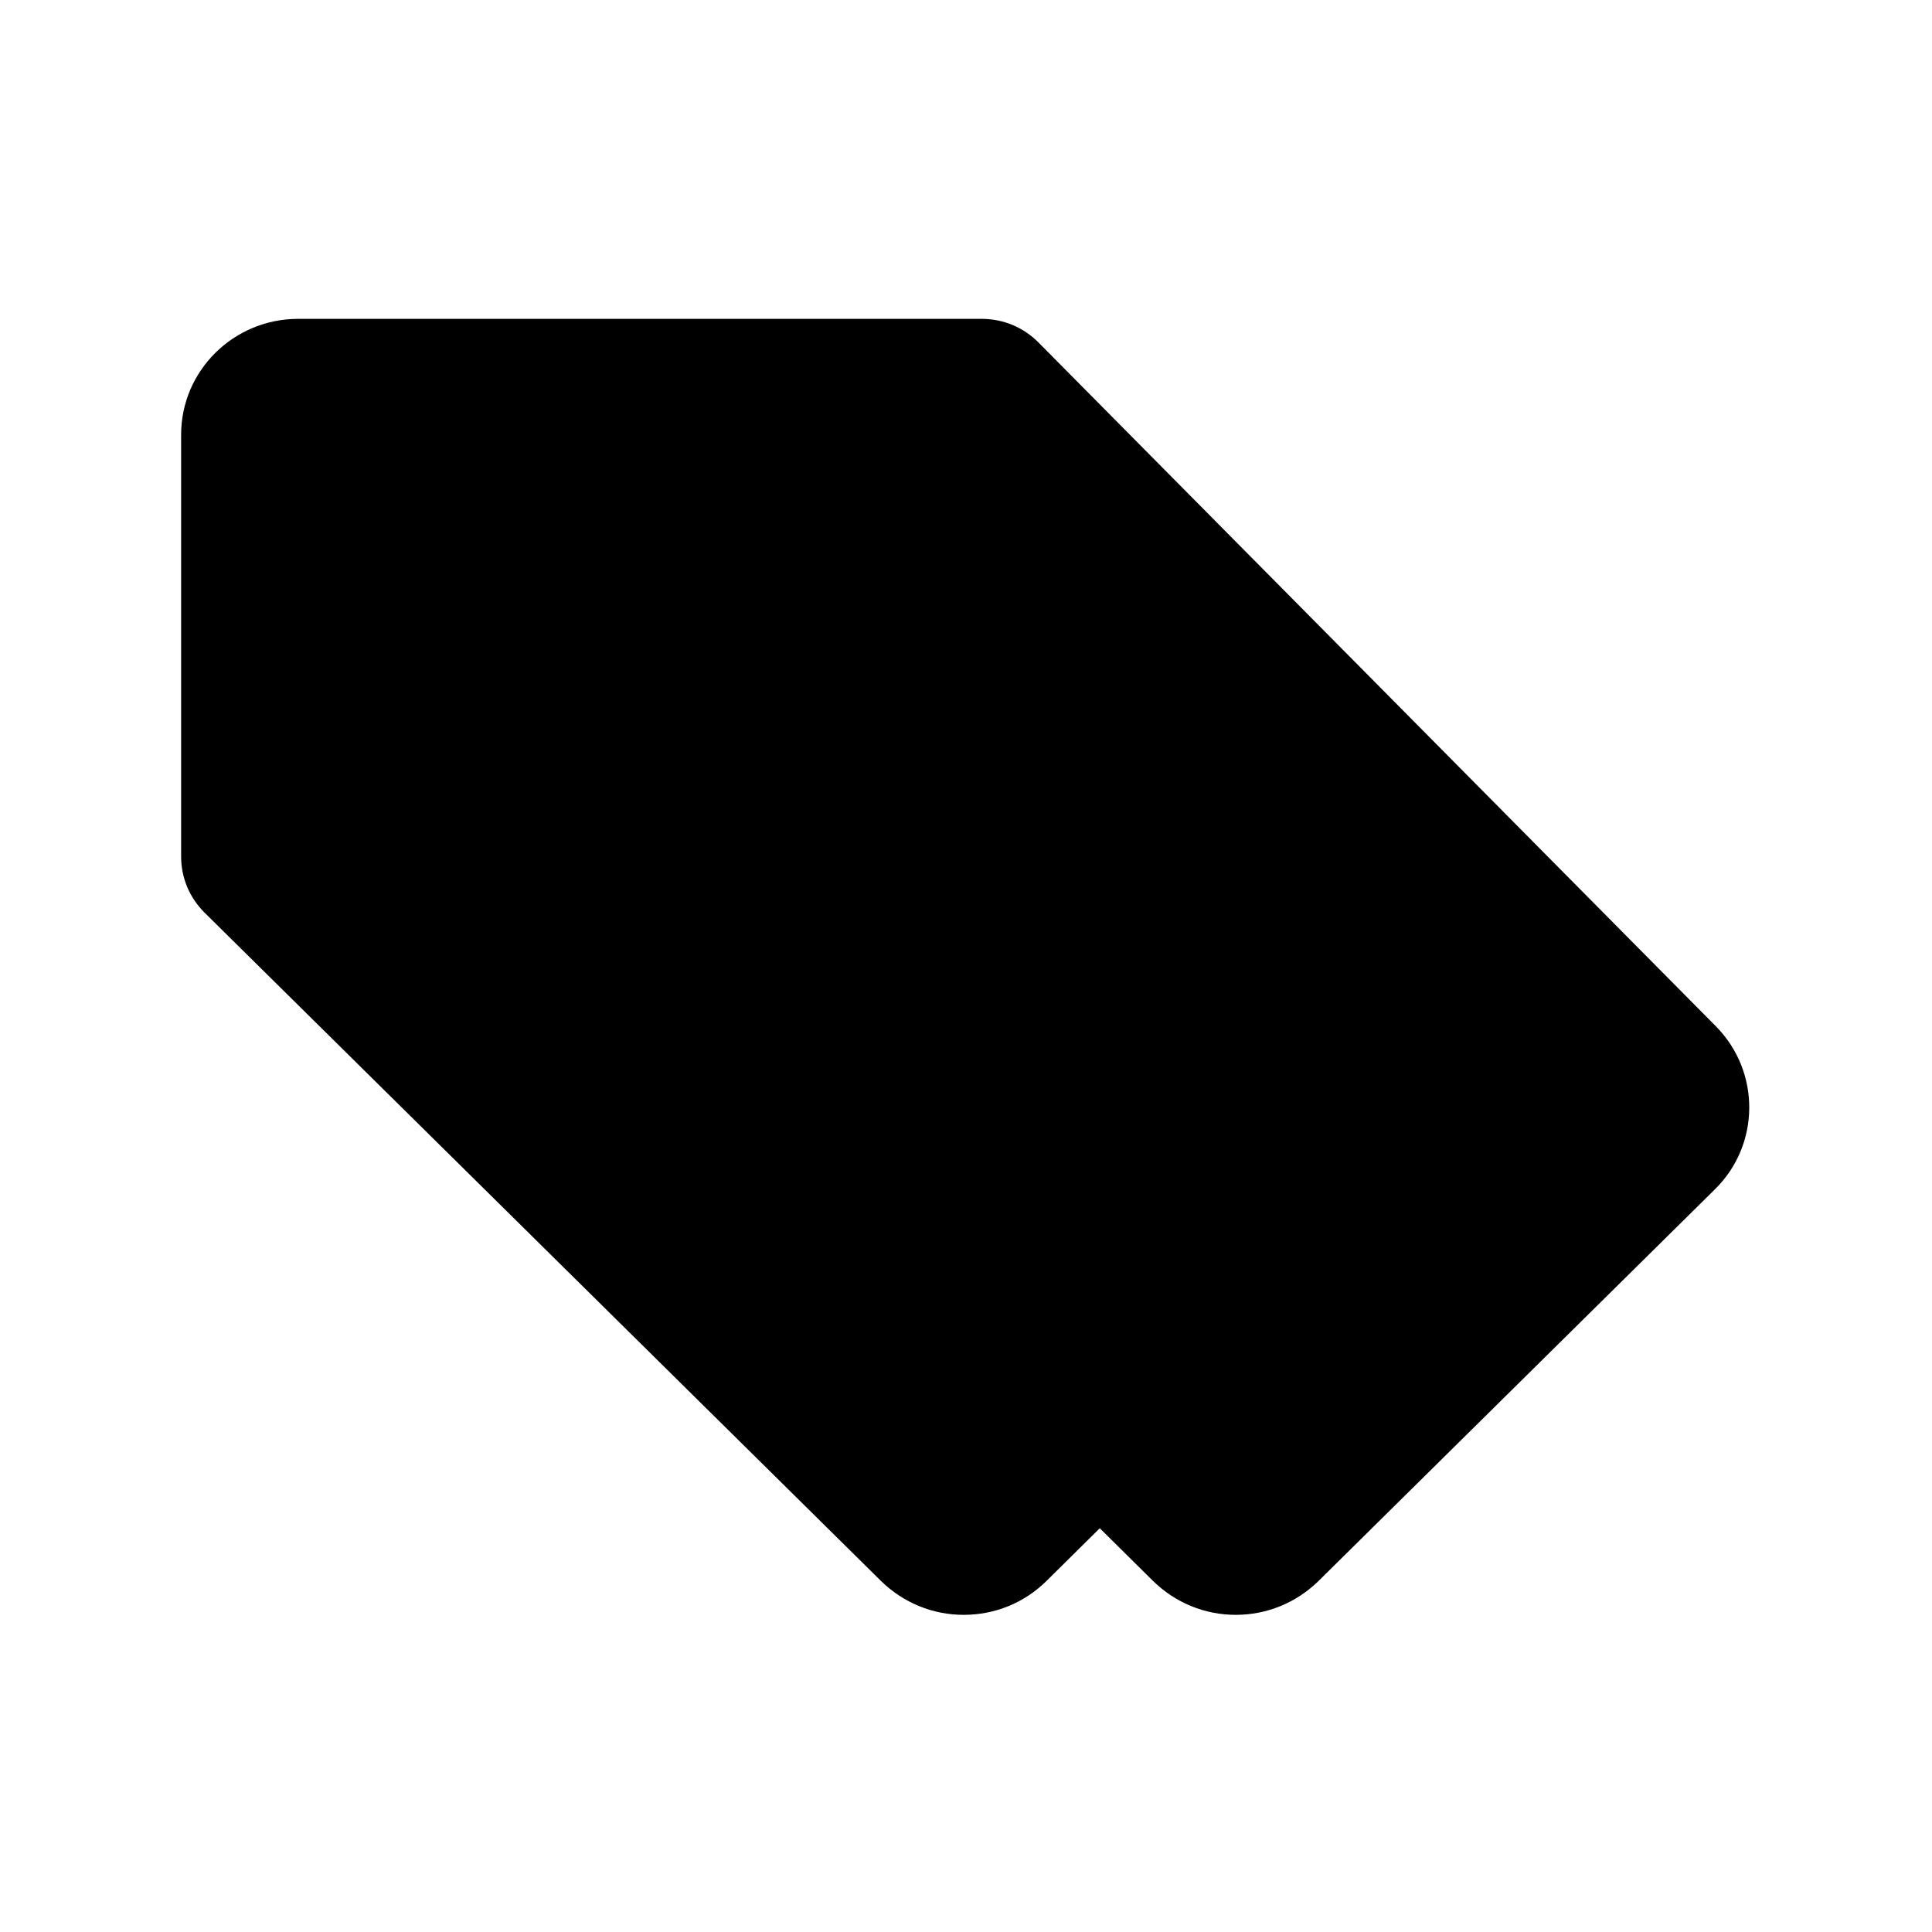 <?xml version="1.0" encoding="utf-8"?>

<svg id="tags" viewBox="0 0 1024 1024">
  <path d="M909.5 544l-359-362.4c-8-8.1-18.7-12.6-30.2-12.6L158 169c-34.2 0-62 27.5-62 61.4L96 454c0 11.2 4.4 21.7 12.4 29.7L467 838c11.8 11.5 27.3 17.9 43.8 17.9s32-6.3 43.8-17.9l28.3-28 28.3 28c11.8 11.5 27.3 17.9 43.8 17.9s32-6.4 43.8-17.9L909 630.3C933 606.7 933.2 568 909.5 544z"></path>
  <path d="M280.1 439c-42.6 0-77.2-34.6-77.2-77.2s34.6-77.2 77.2-77.2 77.2 34.6 77.2 77.2C357.2 404.4 322.7 439 280.1 439L280.1 439z"></path>
  <path d="M868.8 589.6 658.6 797.3c-1 1-2.2 1.4-3.6 1.4-1.4 0-2.6-0.5-3.6-1.4l-32.1-31.7L760.6 626c21.7-21.4 21.8-56.1 0.4-77.8L442 226.1l72.2 0 354.6 358.1c0.3 0.3 1.1 1.2 1.1 2.7C870 588.3 869.4 589.1 868.8 589.6L868.8 589.6z"></path>
  <path d="M868.8 589.6"></path>
  <path d="M280.1 335.9c-14.3 0-26 11.7-26 26s11.7 26 26 26 26-11.7 26-26S294.4 335.9 280.1 335.9L280.1 335.9z"></path>
</svg>